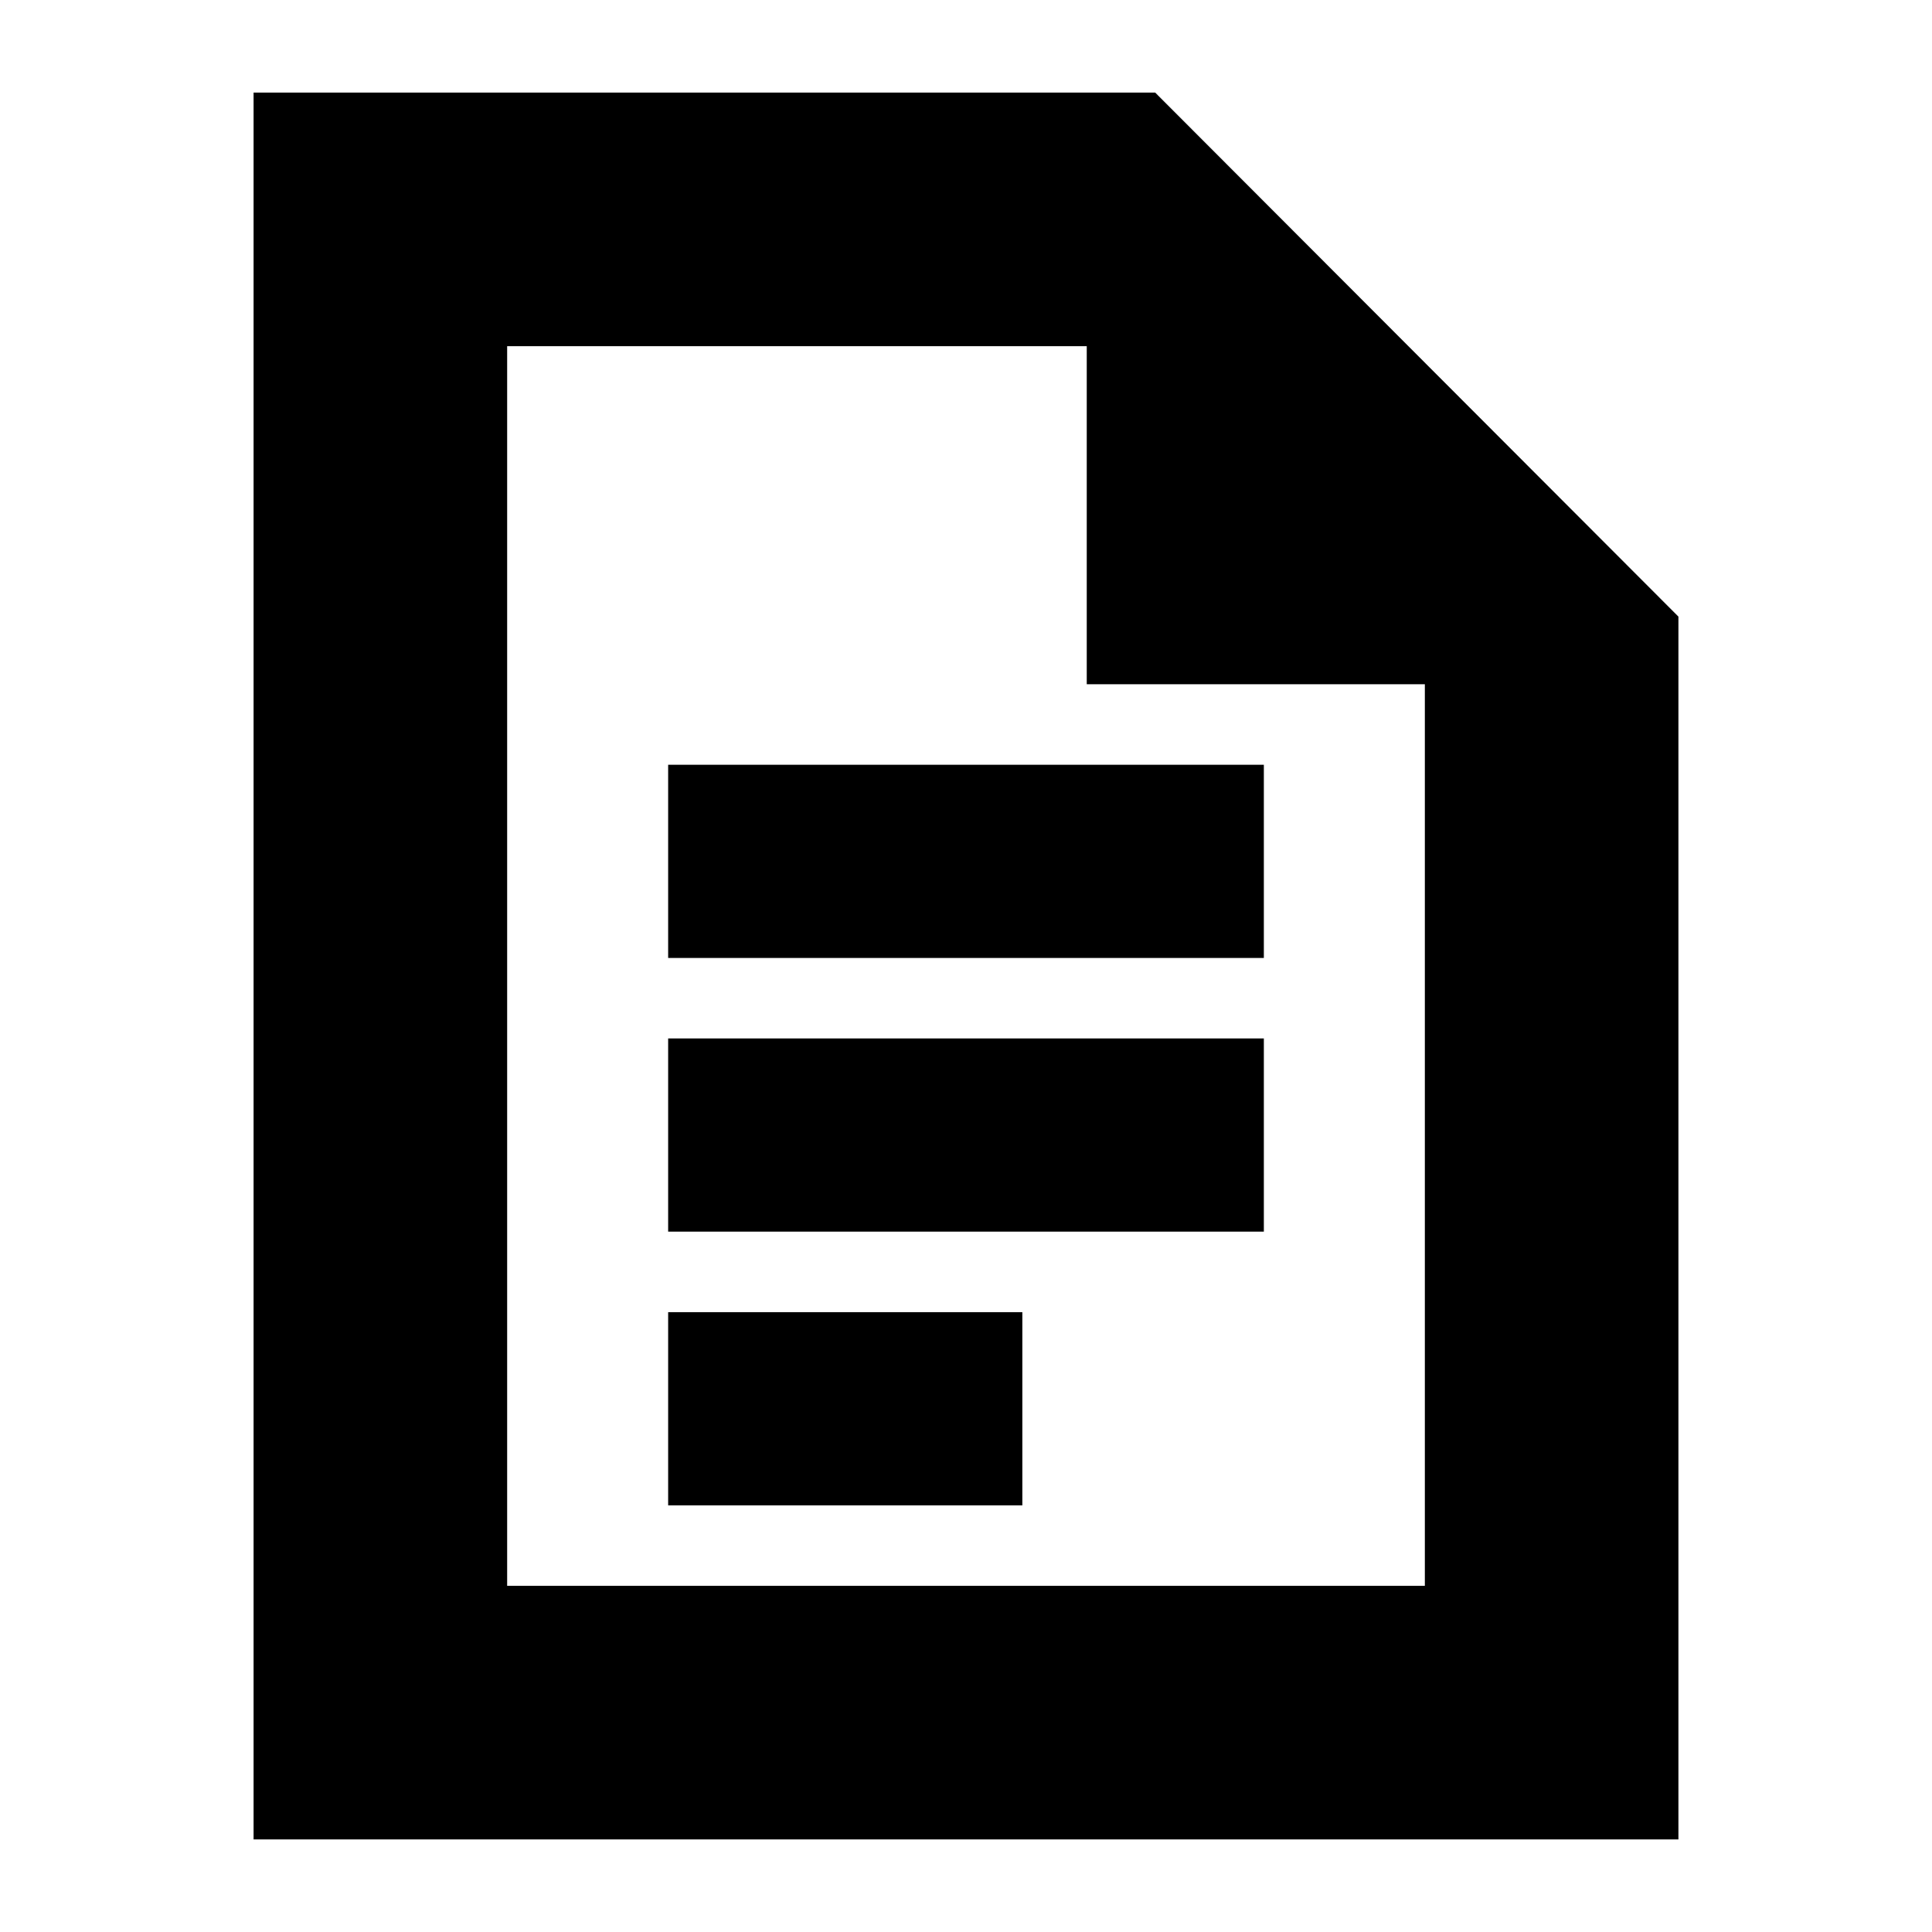 <svg xmlns="http://www.w3.org/2000/svg" height="24" viewBox="0 -960 960 960" width="24"><path d="M332-484h296v-96H332v96Zm0 136h296v-96H332v96Zm0 136h176v-96H332v96ZM126-46v-868h448l260 260.4V-46H126Zm414-574v-168H252v616h456v-448H540ZM252-788v168-168 616-616Z"/></svg>